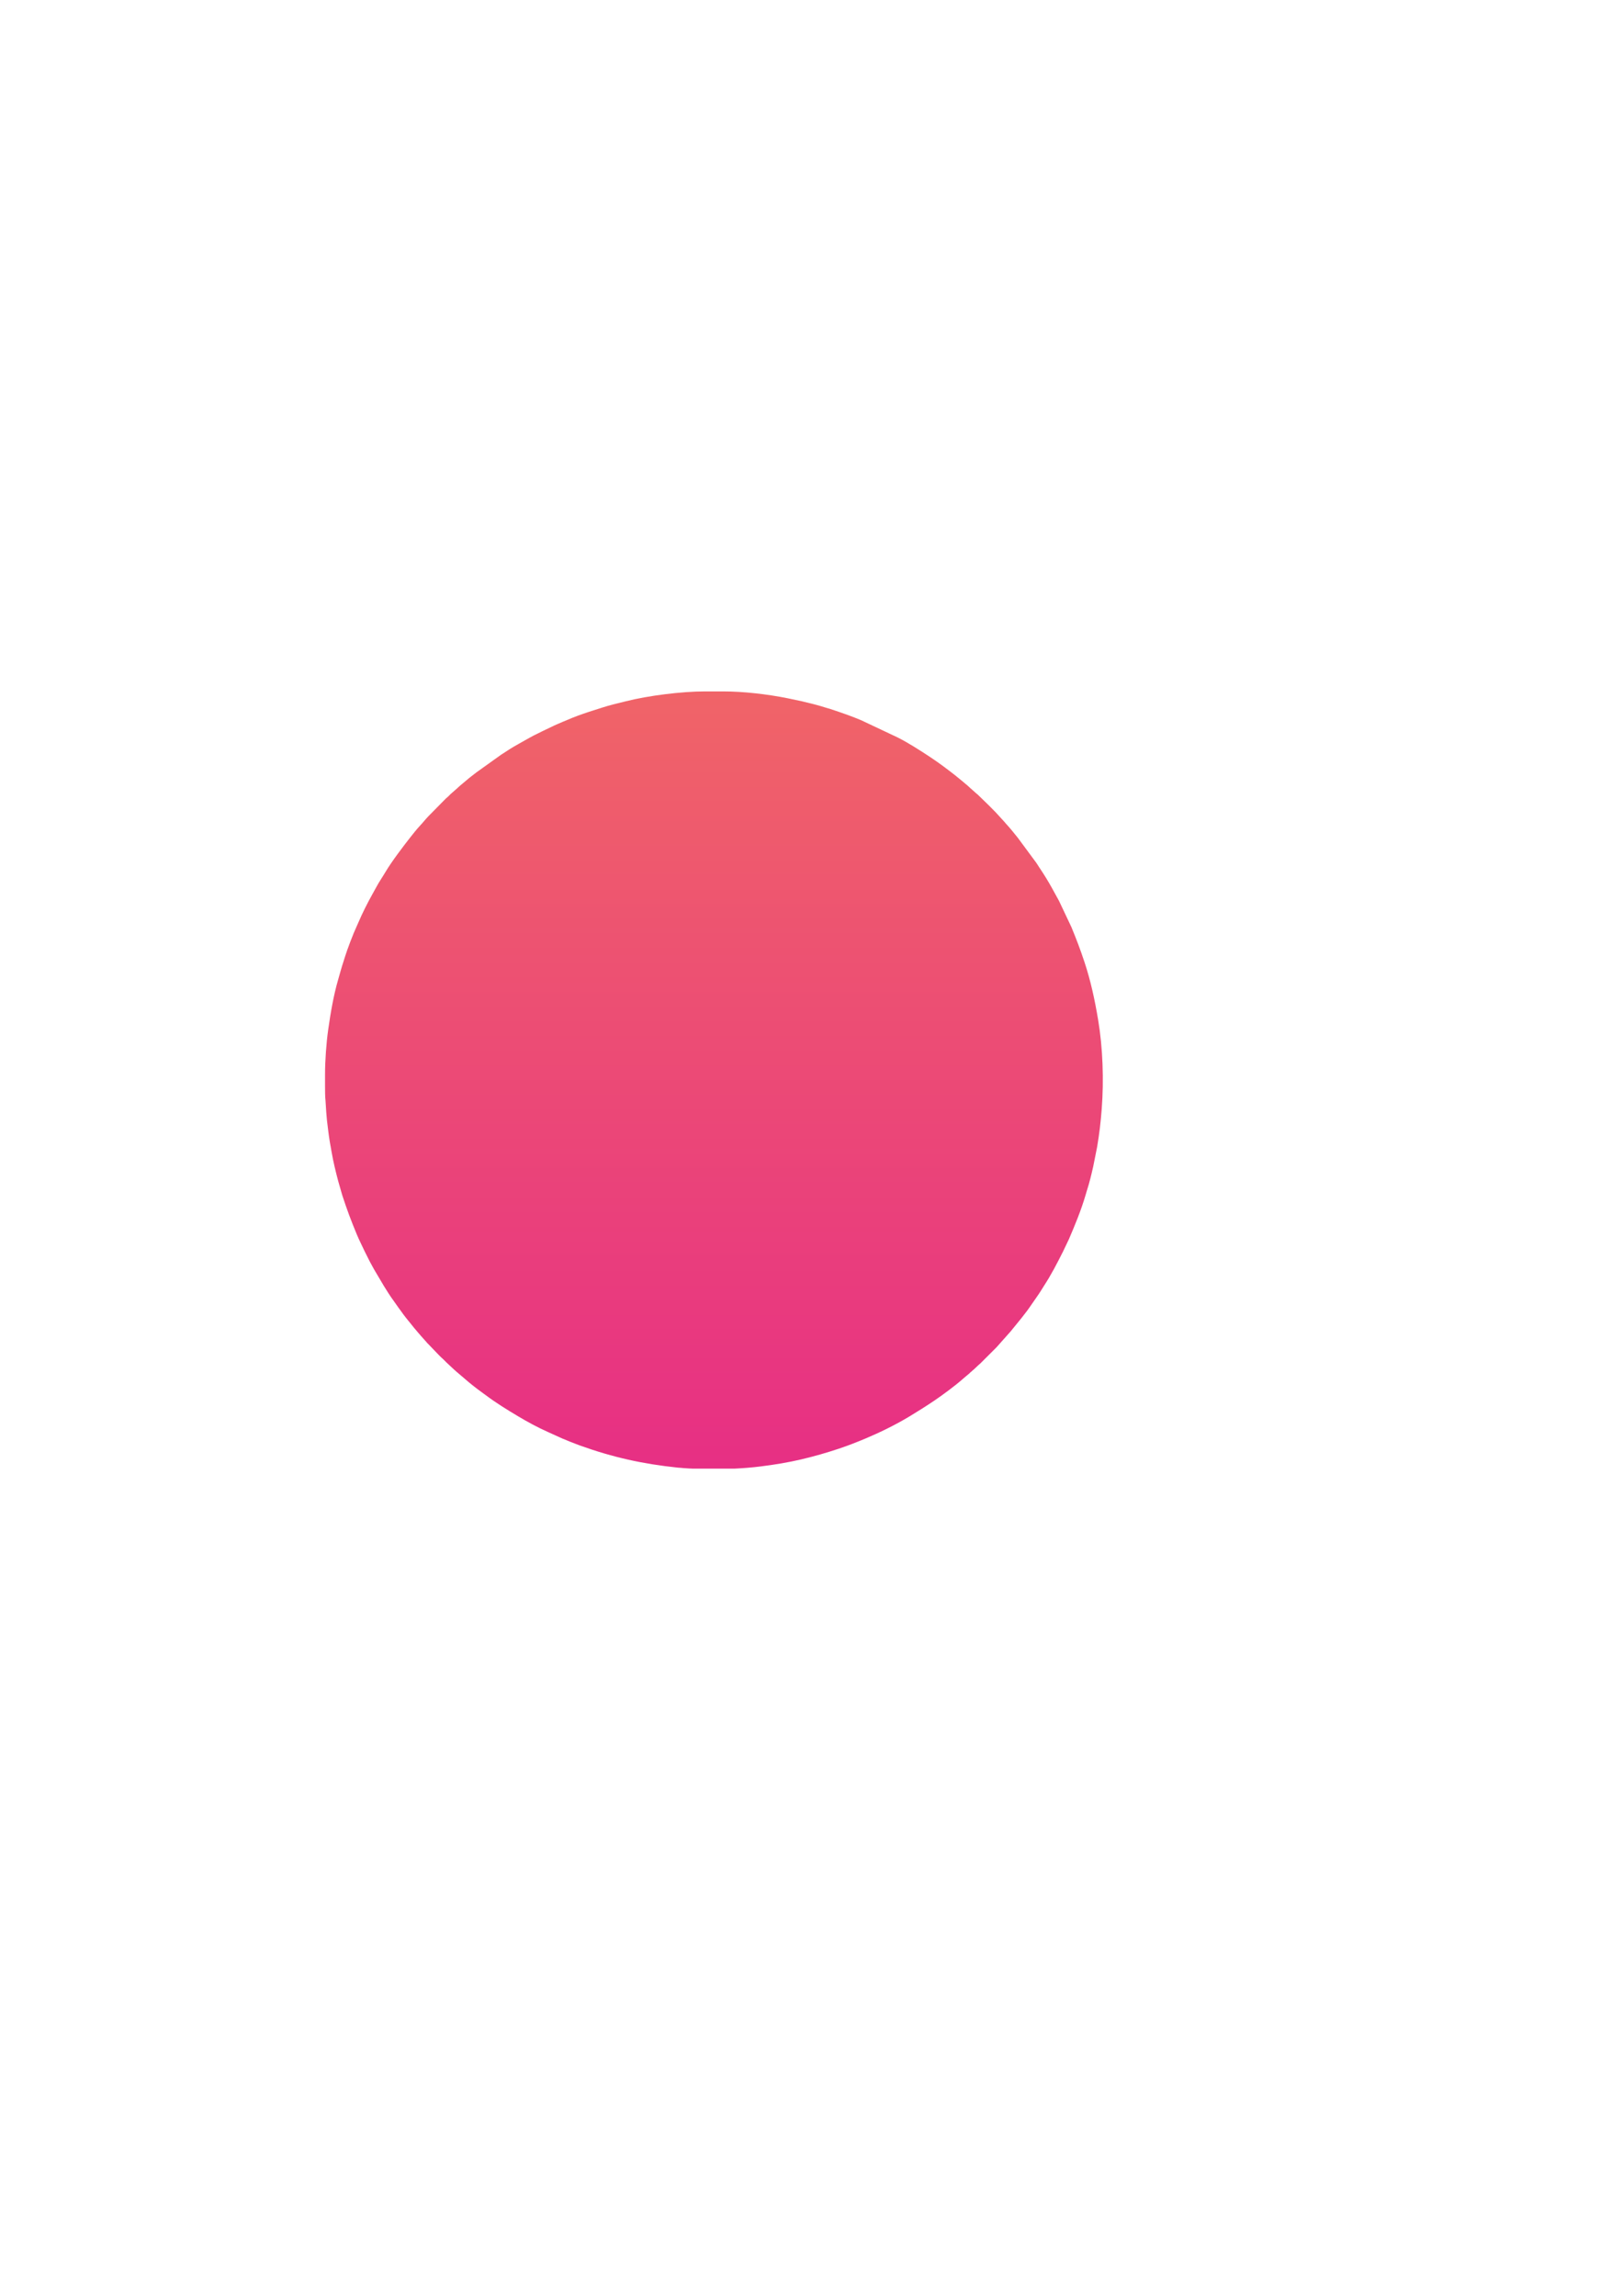 <?xml version="1.0" encoding="UTF-8"?>
<!DOCTYPE svg PUBLIC "-//W3C//DTD SVG 1.1//EN" "http://www.w3.org/Graphics/SVG/1.1/DTD/svg11.dtd">
<!-- Creator: CorelDRAW -->
<svg xmlns="http://www.w3.org/2000/svg" xml:space="preserve" width="210mm" height="297mm" version="1.1" style="shape-rendering:geometricPrecision; text-rendering:geometricPrecision; image-rendering:optimizeQuality; fill-rule:evenodd; clip-rule:evenodd"
viewBox="0 0 21000 29700"
 xmlns:xlink="http://www.w3.org/1999/xlink"
 xmlns:xodm="http://www.corel.com/coreldraw/odm/2003">
 <defs>
  <style type="text/css">
   <![CDATA[
    .fil1 {fill:none}
    .fil0 {fill:url(#id1)}
   ]]>
  </style>
   <clipPath id="id0">
    <path d="M9542.88 18259.39c4.52,-3.93 5.27,-4.72 12.47,-7.93 6.15,-2.75 11.27,-3.87 17.61,-6.18 9.56,-3.49 22.15,-8.75 31.63,-12.57 14.03,-5.65 32.26,-16.5 46.89,-19.24 24,-4.49 55.79,-21.09 78.34,-32.31 20.45,-10.17 41.52,-18.09 63.51,-28.27l121.24 -58.95c80.35,-40.18 161.7,-78.94 238.79,-124.95l451.58 -275.94c107.8,-74.71 211.94,-152.08 317.19,-230.14l152.52 -119.44c8.82,-6.97 15.5,-12.71 24.18,-20.02l195.61 -171.54c9.68,-9.58 15.95,-12.39 25.63,-21.97 90.84,-89.87 187.43,-176.05 271.93,-272.01 14.55,-16.51 31.29,-29.42 45.84,-45.94l129.18 -142.79c28.82,-32.43 58.97,-63.54 85.66,-97.92l82.43 -101.14c137.33,-169.61 259.39,-349.28 380.46,-530.63 73.89,-110.68 136.91,-227.62 205.99,-341.34l63.94 -119.64c22.97,15.38 40.03,40.31 58.6,60.39 28.44,30.75 63.01,57.93 89.98,90.2l86.81 96.76c39,41.66 74.37,85.85 109.93,131.44 20.37,26.1 88.11,112.4 103.42,141.35 -20.1,37.99 -42.02,74.58 -63.54,113.23 -57.93,104.12 -125.78,202.43 -191.41,301.53 -96.99,146.45 -222.65,297.3 -339.15,429.15 -69.38,78.54 -145.12,151.93 -219.25,226.1l-212.83 191.72 -413.18 307.53c-10.35,6.93 -16.9,10.15 -27.26,16.94 -18.87,12.36 -34.6,22.81 -54.07,34.31l-112.17 68.01c-149.26,89.43 -320.23,174.41 -479.71,241 -23.79,9.94 -40.38,17.29 -65.12,26.67l-260.2 96.75c-311.59,98.86 -556.26,151.68 -887.88,193.19 -42.2,5.29 -126.97,14.59 -165.59,14.59zm-384.31 747.9l-24.82 0c-22.13,-0.52 -40.24,-3.41 -66.81,-3.4l-74.66 -3.53c-29.18,-0.34 -49.29,-3.3 -74.96,-3.23l-73.33 -4.86c-25.66,-3.8 -45.81,-3.1 -72.3,-5.89 -457.14,-48.09 -839.73,-132.54 -1272.39,-288.02l-112.93 -43.45c-37.16,-16.78 -74.41,-29.33 -110.93,-45.45l-187.1 -84.86c-131.45,-58.45 -260.26,-128.45 -383.04,-201.7 -144.57,-86.24 -288.99,-175.37 -423.61,-276.7 -16.18,-12.17 -28.44,-20.99 -45.17,-33.02 -65.72,-47.25 -157.33,-118.4 -216.48,-171.06 -48.72,-43.38 -100.34,-83.23 -147.9,-127.48l-100.25 -93.52c-13.13,-13.14 -25.5,-27.08 -39.12,-39.07 -50.97,-44.9 -71.7,-72.29 -115.54,-115.63l-76.51 -79.88c-7.56,-7.52 -13.55,-12.59 -20.05,-20.74 -7.27,-9.1 -8.57,-11.5 -17.33,-20.06l-56.12 -62.86c-8.45,-8.5 -9.64,-12.06 -17.04,-20.36 -12.71,-14.27 -24.24,-26.63 -36.24,-41.96 -11.96,-15.27 -24.94,-27.97 -35.97,-42.21 -11.32,-14.62 -22.53,-28.49 -34.75,-43.44 -46.67,-57.04 -94.67,-115.31 -136.57,-176.2 -11.61,-16.86 -21.51,-29.17 -33.16,-45.03l-63.1 -89.87c-45.03,-59.96 -84.06,-125.3 -124,-188.76l-115.09 -194.28c-9.06,-15.69 -19.42,-32.73 -28.18,-50.01l-41.94 -77.05c-5.08,-9.45 -7.62,-15.29 -12.44,-24.95 -18.05,-36.09 -34.09,-68.16 -52.13,-104.25l-74.49 -156.68c-8.29,-20.06 -15.43,-34.39 -23.77,-54.42 -77.77,-186.66 -127.99,-321.46 -190.6,-513.12l-52.25 -182.32c-32.97,-125.66 -63.36,-247.95 -85.9,-379.84 -7.14,-41.73 -15.83,-87.88 -23.35,-133.03 -14.88,-89.42 -24.8,-184.46 -35.97,-273.39 -3.17,-25.15 -2.75,-47.11 -6.3,-71.89 -3.8,-26.5 -2.42,-45.64 -5.35,-72.84l-7.22 -111.77c-5.68,-41.53 -5.87,-138.18 -5.87,-184.5l0 -152.98c0,-176.16 16.23,-401.85 40.98,-577.75 29.86,-212.21 69.92,-445.52 127.79,-643.91l33.77 -119.21c12.32,-42.89 23.04,-78.67 36.71,-119.67 7.07,-21.18 12.49,-39.2 18.68,-59.51 27.6,-90.49 109.39,-306.06 148.88,-388.25 9.04,-18.81 15.73,-34.86 23.99,-54.2 52.79,-123.55 113.76,-244.61 178.81,-361.73 19.03,-34.28 36.01,-63.89 54.44,-98.54 35.39,-66.57 78.4,-127.61 116.77,-192.6 78.11,-132.3 225.76,-326.91 322.11,-449.58 31.73,-40.4 87.54,-110.79 123.46,-148.51 37.66,-39.54 70.98,-83.24 108.73,-122.45l209.14 -212.4c14.79,-14.79 24.05,-24.67 40.45,-37.74 13.58,-10.84 24.54,-24.93 37.7,-37.1l83.17 -73.2c14.24,-11.97 27.06,-24.83 40.99,-37.21l83.28 -69.7c40.78,-36.36 86.08,-68.24 128.77,-102.39l315.02 -225.52c76.87,-51.28 156.13,-102.26 237.48,-146.67 83.72,-45.71 164.91,-96.1 251.61,-135.94 17.81,-8.18 32.2,-16.11 49.85,-24.94l156.37 -74.81c18.56,-9.36 35.55,-14.71 54.41,-23.78 35.92,-17.26 71.58,-29.5 107.56,-45.42 91.91,-40.64 185.61,-73.67 281.82,-105.73l175.09 -56.08c99.05,-32.25 202.27,-55.32 303.31,-80.84 291.95,-73.74 721.46,-127.81 1024.65,-127.81l231.17 0c270.48,0 574.24,35.58 839.41,88.67l190.67 40.51c20.1,5.06 38.37,10.09 59.83,14.95 84.07,19.05 163.44,40.75 243.15,66.22 20.68,6.61 39.68,11.26 60.37,17.82 18.73,5.95 39.96,13.35 58.62,19.57 113.82,37.92 227.25,78.43 337.57,124.78l471.1 222.4c133.59,66.07 305.35,176.61 432.42,261.1 106.99,71.12 211.05,149.51 312.09,228.44l86.04 70.34c14.7,12.38 26.62,21.2 40.6,34.2 13.81,12.83 29.15,22.4 42.51,35.68 32.65,32.48 68.69,59.91 101.9,91.87 8.38,8.07 12.25,9.26 20.51,16.89l143.24 138.92c0.51,0.48 1.23,1.18 1.73,1.68l87.87 88.9c14.25,14.08 22.78,26.28 37.38,40.81l35.64 39.14c14.68,14.56 23.23,26.45 37.5,40.7 8.89,8.87 10.48,13.46 18.61,22.19 55.77,59.94 107.44,124.12 158.52,188.23l228.23 308.91c10.97,15.44 21.26,28.87 31.67,46.52 10.44,17.69 19.53,30.29 30.87,47.31 51.53,77.28 100.51,157.13 145.87,238.29l96.43 175.54 160.4 339.33c69.79,170.26 110.59,277.13 168.35,450.37 81.09,243.18 134.52,494.62 176.96,747.74 60.3,359.71 75.57,781.18 46.32,1154.1 -14.31,182.48 -28.81,307.19 -58.94,488.39l-52.07 260.69c-23.81,103.98 -47.72,205.05 -80.83,306.72 -6.95,21.34 -11.48,38.49 -17.9,60.3 -57.71,196.14 -134.31,380.76 -214.41,567.49l-74.64 156.53c-76.94,153.87 -156.71,308.39 -251.32,452.39 -11.2,17.04 -19.31,30.62 -30.01,48.18 -38.84,63.7 -83.85,122.45 -125.07,184.3 -82.11,123.22 -179.02,235.56 -271.75,350.37l-183.92 207.03c-13.92,13.79 -25.19,25.29 -39.11,39.08l-175.23 174.93c-8.88,7.43 -11.66,8.42 -20.29,17.1l-61.3 57.69c-8.94,7.49 -11.6,8.33 -20.26,17.13 -9.3,9.45 -12.19,10.73 -21.92,18.87 -7.63,6.39 -11.38,12.01 -19.01,18.39 -29.17,24.44 -56.6,46.36 -84.86,71.52 -88.31,78.64 -253.54,201.06 -353.32,268.81 -109.31,74.22 -221.28,144.82 -334.44,212.88 -179.18,107.76 -377.44,204.93 -570.64,286.06 -112.04,47.04 -224.3,90.85 -339.81,129.34 -158.35,52.75 -312.92,97.62 -484.14,137.97 -168.47,39.71 -342.4,68.58 -530.07,92.06 -223.25,27.94 -446.25,35.17 -681.05,36.41zm-2110.98 -1336.03c66.88,0 212.85,-38.77 278.08,-55.08 29.21,-7.3 62.28,-14.67 92.06,-23.52l437.67 -130.06c31.09,-10.35 54.45,-20.27 85.02,-30.56l81.4 -30.79c29.34,-11.27 55.14,-19.85 84.48,-31.11 111.78,-42.89 212.81,-88.94 320.57,-134.97l116.54 -53.44c13,-6.56 24.54,-12.29 38.52,-19.27 86.53,-43.27 178.55,-86.34 261.29,-136.46 12.28,-7.44 24.7,-14.53 36.74,-21.06 96.53,-52.28 192.38,-111.04 284.18,-171.36l337.94 -233.19c22.15,-16.67 43.42,-31.76 66.54,-49.04 64.88,-48.51 125.51,-100.92 188.87,-151.09l122.96 -104.81c6.86,-5.79 8.19,-5.52 15.16,-12.04l118.98 -108.79c65.18,-57.39 220.53,-206.42 273.8,-270.14l122.18 -132.79c103.27,-115.95 200.74,-236.88 296.9,-359.22 17.24,-21.95 33.5,-40.59 49.59,-62.59 16.69,-22.83 32.12,-43.54 48.43,-67.16 98.78,-143.11 182.59,-253.18 275.07,-408.24 15.07,-25.27 158.07,-261.5 165.51,-293.44 29.98,15.87 67.79,28.58 98.6,44.19l163.16 78.2c169,84.49 326.56,183.99 482.11,289.6l112.84 80.93c27.47,19.29 56.2,38.69 80.72,62.07 7.02,6.69 20.76,18.06 28.05,22.94 -77.14,145.78 -145.62,299.24 -235.24,437.88 -53.06,82.09 -106.07,165.92 -162.53,245.42 -18.26,25.72 -36.17,52.46 -54.35,78.23 -18.87,26.74 -36.76,52.37 -56.85,79.13 -59.03,78.63 -184.17,239.61 -256.79,317.74l-62.85 73.14c-38.59,39.64 -71.22,81.34 -112.23,122.34 -23.49,23.5 -44.49,44.5 -67.99,68l-258.4 248.14c-53.78,47.52 -107.12,97.44 -163.55,142.4 -50.47,40.21 -98.41,78.86 -148.96,119.61 -74.97,60.45 -154.66,115.32 -234.27,170.27 -54.46,37.6 -106.02,74.75 -163.08,108.9 -69.91,41.86 -136.47,90.31 -208.86,127.69 -8.79,4.54 -12.23,7.53 -21.5,12.5l-331.99 174.54c-7.98,3.57 -13.75,7.24 -22.86,11.14 -70.4,30.1 -138.68,66.48 -209.3,96.67 -168.05,71.82 -417.69,167.14 -592.51,216.58 -72.02,20.37 -142.68,38.91 -212.65,59.32 -118.68,34.62 -261.96,65.09 -385.74,87.09 -16.71,2.97 -39.1,-4.81 -55.11,-9.19 -69.92,-19.19 -140.95,-35.83 -210.19,-58.38 -35.8,-11.65 -70.58,-20.31 -103.7,-32.29 -33.73,-12.19 -66.38,-23.21 -101.16,-34.82 -31.4,-10.48 -64.57,-25.29 -95.98,-36.6 -17.15,-6.18 -30.98,-12.67 -48.63,-19.36 -18.83,-7.14 -30.67,-11.71 -48.4,-19.59 -32.9,-14.64 -61.32,-27.04 -94.89,-41.1 -34.03,-14.25 -60.48,-30.14 -92.77,-43.21l-66.52 -32.07c-42.32,-18.91 -270.58,-139.36 -284.11,-157.83zm-557.53 -390.95c-7.04,-10.5 -11.8,-13.65 -22.36,-21.84l-123.04 -108.13c-8.69,-8.59 -14.67,-16.02 -24.08,-23.52 -33.51,-26.73 -62.52,-60.26 -93.08,-90.5 -9.77,-9.67 -16.7,-12.32 -25.67,-21.92l-44.08 -47.7c-38.69,-38.68 -62.74,-69.42 -90.02,-96.96l-211.96 -250.38c-17.7,-22.67 -66.68,-82.89 -79.62,-107.36 16.5,-1.37 28.53,-6.02 42.87,-2.65 6.7,1.58 2,1.33 9.5,0.89 33.53,-1.97 69.93,-10.86 101.21,-14.63 106.87,-12.85 210.47,-34.5 313.59,-56.96 52.41,-11.42 100.87,-23.06 151.59,-35.39 40.3,-9.81 182.09,-43.92 218.49,-56.87 25.32,-9.01 44.35,-15.51 71.66,-23.54 110.65,-32.56 302.25,-101.34 406.63,-147.49l130.71 -56.27c22.69,-9.42 42.13,-19.11 63.22,-28.58 183.94,-82.62 400.62,-199.56 568.34,-312.14 10.48,-7.04 18.67,-11.53 29.27,-18.33 20.01,-12.82 36.87,-24.65 57.08,-38.1l320.14 -233.99 153.29 -125.48c10.36,-8.36 13.86,-12.21 23.46,-20.74 10.16,-9.03 15.17,-11.93 25.41,-22.18l215.97 -202.18c8.76,-8.11 15.16,-15.31 23.76,-23.83l135.97 -142.79c16.11,-16.11 29.2,-30.24 44.03,-47.77l146.42 -176.53c7.87,-9.58 13.18,-17.46 20.71,-26.89 7.3,-9.14 14.03,-17.12 21.33,-26.26 61.9,-77.5 121.82,-158.65 177.03,-241.13 12.66,-18.91 24,-37.22 36.69,-55.09 6.78,-9.54 12.86,-17.08 19.74,-27.86l73.12 -113.86c5.14,-8.82 11.82,-24.87 22.72,-24.87l159.77 0c134.4,0 214.47,4.21 343.68,16.68 173.11,16.71 309.65,37.49 473.64,70.29 51.62,10.32 99.84,19.85 148.17,32.01 27.3,6.87 256.97,64.47 285.56,78.19 -12.7,54.51 -205.15,356.92 -249.53,423.59 -56.67,85.12 -175.73,251.55 -235.83,325.11 -17.6,21.54 -33.28,39.26 -50.28,61.89 -35.72,47.52 -75.98,92.28 -113.2,138.37 -4.88,6.05 -7.34,7.81 -12.63,14.58 -37.41,47.87 -84.17,85.89 -122.83,132.13 -6.3,7.53 -6.35,9.35 -13.69,16.91l-53.34 58.84c-27.13,35.14 -78.75,79.64 -111.59,112.78l-28.95 25.45c-10.44,9.66 -18.65,18.74 -28.85,28.94 -19.53,19.52 -36.57,36.56 -56.1,56.09 -10.11,10.12 -17.19,18.07 -28.04,26.35 -22.72,17.34 -84.5,78.89 -118.99,105.38 -6.85,5.27 -7.85,6.6 -14.45,12.75l-45.89 39.1c-7.05,6.71 -8.06,6.72 -14.95,12.24 -6.62,5.3 -9.35,9.29 -15.68,14.92 -6.79,6.04 -8.42,5.94 -15.21,11.99l-109.45 87.73c-43.97,32.96 -85.02,63.32 -127.26,97.11 -70.14,56.11 -133.87,91.95 -200.11,139.84 -64.97,46.97 -133.59,93.14 -202.15,134.42 -12.41,7.47 -21.22,12.65 -34.4,19.98l-214.3 122.26c-14.33,7.22 -22.28,12.98 -37.35,20.45 -26.32,13.05 -48.52,24.25 -74.79,37.39 -25.11,12.55 -49.3,26.45 -75.1,37.09 -53.26,21.98 -98.74,51.68 -150.56,73.81l-318.1 134.05c-54.97,22.07 -108.36,38.6 -164.19,60.18 -55.51,21.46 -109.16,38.33 -166.73,57.64 -57.86,19.41 -115.03,31.91 -173.38,50.99 -14.78,4.83 -29.01,7.94 -42.49,11.91l-134.21 35.77c-90.66,22.68 -184.18,41.03 -275.9,60.66 -28.84,6.17 -61.32,12.2 -94.05,18.13 -119.41,21.64 -275.82,45.8 -396.31,55.83zm2519.08 -4885.2c185.92,0 504.04,22.82 681.85,49.07 73.51,10.85 142.15,20.91 212.26,32.5 70.77,11.69 135.98,25.52 205.37,39.4 320.09,64.02 633.71,163.1 936.38,284.07 58.3,23.3 113.49,47.72 172.43,72.34l166.89 77.89c29.07,14.54 53.09,26.55 82.67,39.7 28.27,12.57 52.63,28.13 80.49,41.9 15.79,7.8 25.02,13.65 39.66,21.54 15.07,8.11 26.33,13.51 39.83,21.36 13.31,7.73 26.26,12.89 40,21.2 13.44,8.12 24.99,14.21 39.09,22.09 190.73,106.62 492.99,300.56 660.81,437.26 23.23,18.91 44.86,36.13 68.58,53.8 51.74,38.55 101.49,82.57 151.1,124.26l32.44 28.76c7.7,6.15 9.09,6.38 16.67,13.92 11.59,11.53 20.34,17.07 32.23,28.97l159.83 146.13c47.36,47.43 142.64,137.14 183.55,183.6l159.98 176.59c98.37,116.31 195.33,233.45 286.98,355.54 30.48,40.61 25.74,29.54 14.27,87.12 -40.04,201 -84.42,392.08 -148.86,585.46l-47.59 135.98c-4.93,13.7 -11.25,32.09 -17.43,43.77 -21.44,-14.36 -41.6,-49.17 -60.34,-68.85l-62.05 -70.54c-19.27,-25.25 -122.23,-126.27 -149.06,-160.3l-67.66 -64.92c-15,-14.99 -27.51,-27.5 -42.5,-42.49 -8.1,-8.11 -13.67,-14.76 -22.44,-21.76 -10.52,-8.39 -13.77,-10.95 -23.46,-20.73 -44.07,-44.47 -91.71,-84.8 -137.63,-127.53 -52.9,-49.21 -111.65,-92.94 -169.64,-136.33 -76,-56.86 -146.28,-119.21 -225.96,-171.79l-157.69 -107.47c-49.71,-33.01 -164.3,-105.58 -219.82,-133.74 -58.55,-29.69 -113.45,-63.45 -172.3,-92.87 -173.83,-86.91 -306.19,-144.21 -485.49,-218.22 -21.38,-8.83 -39.91,-17.62 -62.79,-25.6 -287.08,-100.03 -520.19,-173.38 -825.98,-227.89 -170.3,-30.36 -370.96,-61.23 -548.7,-70.02 -54.39,-2.69 -113.68,-10.43 -166.63,-10.16l-84.89 -3.49c-58.95,-0.08 -117.94,0.12 -176.9,0.12 -2.49,-10.73 -9.83,-24.47 -14.56,-36.44l-48.86 -114.31c-22.93,-51.53 -43.1,-100.25 -64.3,-153.27 -26.46,-66.15 -65.81,-173.66 -85.01,-241.35 -24.27,-85.54 -54.07,-164.3 -72.55,-253.81 -6.37,-30.85 -14.1,-56.36 -21.35,-87.44 -27.98,-120 -53.39,-240.28 -70.54,-364.61 -3.85,-27.89 -10.38,-69.27 -10.38,-98.41zm-3691.94 435.15l0 132.58c0,82.22 5.74,155.67 6.66,234.71l11.27 168.91c1.77,13.25 4.49,41.27 5.61,55.58 28.6,367.42 94.86,677.36 181.81,1025.04l82.34 278.02c5.52,16.42 9.5,32.05 14.42,46.77l46.61 133.57c6.19,15.99 10.86,29.04 16.35,44.85l137.98 344.76 133.8 287.73c7.48,14.95 12.96,25.83 20.4,40.81 7.81,15.76 13.99,24.42 21.58,39.61 10.41,20.85 141.32,266.51 159.48,292.66 7.11,10.22 8.63,7.92 11.58,19.01 -16.67,0 -25.66,3.96 -40.51,7.08 -133.45,28 -243.25,43.63 -378.65,63.29 -29.52,4.29 -60.98,6.79 -88.32,10.27l-182.63 14.55c-3.86,-16.57 -16.75,-33.42 -24.9,-49.89 -5.33,-10.76 -8.1,-14.02 -13.58,-23.81 -5.57,-9.95 -8.18,-17.04 -13.63,-27.17l-150.71 -315.04c-31.14,-69.68 -82.31,-202.47 -106.97,-277.18 -34.14,-103.42 -63.2,-189.6 -91.38,-296.17 -35.7,-134.93 -57.7,-239.66 -83.53,-382.21 -17.57,-96.95 -24.4,-177.35 -37.38,-271.99 -7.94,-57.98 -17.89,-217.33 -21.87,-290.89 -5.64,-104.53 0.53,-199.17 0,-302.6l7.01 -145.97c24.6,-313.84 59.09,-505.84 132.39,-799.09 21.79,-87.16 45.63,-155.81 70.17,-239.2l81.83 -227.52c38.62,-96.33 73.07,-180.14 117.75,-273.21 4.71,-9.82 6.55,-16.3 11.24,-26.15 2.65,-5.59 3.89,-8.28 6.75,-13.65 2.37,-4.47 1.42,-2.98 3.69,-6.51 4.06,-6.32 1.34,-2.42 4.34,-5.86l-27.42 264.94c-4.58,60.2 -11.65,121.33 -13.28,183.91l-10.3 285.46zm51 -741.11c0.33,-0.34 1.01,0.54 1.01,1.01l-1.01 -1.01zm3603.55 -197.17l3.32 -224.46c-0.27,-64.49 11.6,-197.64 17.36,-268.2 3.4,-41.5 12.01,-86.68 16.71,-129.47 4.44,-40.39 10.69,-85.08 17.5,-125.29 16.98,-100.38 35.4,-201.93 60.01,-300.34 4.39,-17.56 12.89,-43.77 14.28,-60.51 55.64,0 119.49,-1.25 173.56,3.22 19.36,1.61 41.44,-0.9 61.03,0.16l227.57 13.81c168.52,13.16 364.73,36.4 529.64,68.68 131.82,25.79 265.66,49.52 395.21,84.13 31.96,8.54 61.77,16.28 94.52,24.46 30.83,7.7 62.55,17.27 92.88,26.11l273.69 86.67c16.36,5.41 28.16,10.54 42.46,15.33 134.34,44.89 302.4,111.78 429.09,172.64 15.26,7.32 26.89,11.65 41.91,19.28l120.15 56.63c79.11,39.94 159.67,78.67 235.99,124.36 100.87,60.38 204.8,114.83 302.49,180.25 107.99,72.31 215.12,143.8 319.13,221.4 68.36,51 138.01,102.01 202.29,158.07l285.81 251.32c33.67,26.86 62.42,60.16 93.08,90.5 10.85,10.74 19.32,15.59 30.73,27.06 11.58,11.67 16.77,20.47 28.81,32.38l274.03 297.1c18.4,22.63 28.47,83.98 36.18,113.4l47.66 190.32c16.05,65.72 28.5,133.9 39.78,201.58 14.6,87.52 31.17,174.71 38.08,261.09 1.57,19.56 2.08,36.5 4.63,56.56 13.28,104.15 22.85,339.75 22.85,459.89 -18.16,-12.16 -53.41,-60.58 -72.2,-80.78 -5,-5.38 -8.74,-8.08 -13.61,-13.59 -5.97,-6.76 -5.98,-8.46 -11.95,-15.24l-86.82 -93.36c-4.59,-5.49 -8.35,-8.72 -13.44,-13.76 -17.9,-17.74 -33.17,-33.16 -51,-50.99l-50.99 -54.39c-22.19,-22.11 -183.94,-179.59 -214.76,-203.39l-81 -71.97c-9.9,-9.43 -18.55,-16.18 -28.95,-25.45l-40.58 -34.21c-62.22,-52.63 -123.22,-105.63 -188.97,-154.4l-57.6 -44.38c-19.72,-16.29 -39.52,-30.14 -59.92,-45.47l-210.55 -149.8c-84.26,-56.41 -167.66,-111.85 -254.58,-163.56l-164.93 -96.84c-43.44,-26.12 -90.31,-47.39 -133.9,-73.48 -50.09,-29.99 -118.35,-61.91 -172.54,-89.23 -13.18,-6.64 -21.64,-9.58 -35.15,-15.84l-284.72 -130.03c-26.43,-11.11 -48.39,-20.05 -74.83,-30.56 -13.99,-5.56 -22.86,-9.98 -35.88,-15.11l-268.21 -98.95c-24.34,-8.13 -50.38,-19.03 -75.91,-26.08 -28.79,-7.95 -51.48,-16.38 -79.58,-25.8 -161.55,-54.19 -327.44,-90.81 -492.85,-132.67 -78.41,-19.85 -177.46,-38.32 -257.8,-51.57l-364.23 -53.92c-80.14,-11.09 -158.09,-13.98 -238.94,-22.82l-194.16 -13.22c-17.59,-0.02 -36.24,1.23 -53.07,-1.31 -32.02,-4.85 -69.63,-2.04 -103.43,-1.97 -36.26,0.09 -63.29,-3.4 -101.98,-3.4 -0.35,-15.37 -3.4,-13.51 -3.4,-30.59zm3831.32 -322.97zm0 0zm0 0c-14.56,-9.75 -28.96,-20.08 -43.13,-31.65 -14.77,-12.06 -27.41,-21.2 -42.34,-32.46 -82.53,-62.29 -272.67,-195.47 -356.31,-245.41l-138.47 -85.9c-16.79,-10.02 -29.77,-18.14 -46.7,-28.09 -9.41,-5.52 -14.56,-7.92 -23.85,-13.55l-316.94 -172.59c-17.94,-8.97 -31.96,-15.92 -49.86,-24.94 -17.92,-9.04 -33.05,-14.77 -51,-23.79 -197.21,-99.15 -497.95,-216.83 -696.21,-282.87 -154.34,-51.41 -308.25,-95.25 -466.65,-135.07l-247.25 -55.32c-84.78,-14.62 -166.08,-32.97 -253.98,-45.18l-266.34 -36.22c-65.9,-7.32 -214.77,-23.86 -274.82,-24.35 -17.73,-0.14 -18.7,-2.67 -33.92,-3.47 -12.28,-0.64 -24.7,0.89 -36.92,-0.48l-143.35 -6.22c-25.9,0.1 -45.08,-3.48 -74.71,-3.48 6.42,-12.15 11.36,-28.58 16.5,-41.29 30.95,-76.47 43.05,-119.82 82.14,-206.82l111.47 -235.29c7.99,-13.12 12.59,-23.56 19.87,-37.92l62.38 -114.4c54.01,0 240.27,21.73 290.43,29.12 97.65,14.39 184.28,28.22 276.45,46.52 253.68,50.34 505.83,127.49 742.93,222.54l169.01 72.37c10.07,5.14 16.5,7.63 28.18,12.62l292.82 149.11c147.21,87.31 279.54,162.62 417.64,265.68l294.83 232.11c8.74,6.7 11.36,10.51 19.58,17.81l44.23 37.37c7.34,7.26 12.7,13.7 20.35,20.43l123.99 117.38c8.94,8.84 13.72,10.53 22.28,18.52 8.98,8.4 10.37,13.41 18.54,22.25 32.33,34.96 81.41,79.68 119.01,122.37 98.78,112.18 164.08,188.48 257.58,310.15l67.47 92.3c12.26,16.21 21.1,31.54 33.52,48.07 8.16,10.87 28.39,38.2 31.55,50.04zm-6013.85 628.93c0,691.48 107.09,1322.63 317.44,1953.47 42.87,128.58 84.14,234.47 134.7,361.65 11.64,29.28 24.52,55.81 36.43,85.95l287.19 583.1c7.7,12.67 14.66,25.84 21.97,39.22 15.97,29.23 65.52,105.61 69.16,121.22l-265.34 163c-91.77,52.84 -154.15,84.35 -250.22,130.54 -12.21,5.87 -20.79,8.54 -32.93,14.66 -11.9,6 -19.68,10.18 -31.66,15.94 -94.1,45.16 -364.52,157.29 -443.12,175.59l-208.03 -366.49c-22.21,-36.47 -91.25,-183.74 -114.98,-231.78 -61.68,-124.82 -158.89,-367.84 -201.84,-491.68 -136.86,-394.68 -210.4,-691.74 -271.7,-1111.93 -15,-102.9 -25.08,-208.32 -33.15,-313.6l-16.8 -329.96 7.3 -427.85c7.24,-64.59 10.5,-170.05 18.42,-226.35l26.28 -218.49c13.15,-100.38 32.89,-213.19 53.11,-314.05 6.98,-34.82 13.34,-66.83 21.35,-101.03 56.43,-240.97 103.53,-426.28 187.44,-665.85 10.08,-28.75 91.18,-101.96 117,-127.77 38.66,-38.67 116.54,-115.34 157.74,-148.23l48.09 -43.69c143.13,-120.35 312.78,-256.37 470.87,-355.23 60.47,-37.82 127.23,-81.98 189.88,-116.09 14.3,-7.78 24.99,-15.45 38.56,-22.63l-69.21 216.35c-22.29,75.08 -44.3,147.79 -64.1,224.87 -42.92,167.03 -100.51,420 -124.49,592.82 -9.99,71.94 -28.58,180.5 -34.66,250.91 -3.83,44.33 -9.95,86.77 -13.8,132.38 -14.92,177 -26.9,357.37 -26.9,551.03zm1713.39 -360.36l4.32 209.85c2.82,20.57 0.29,48.7 3.41,71.39l9.29 133.48c2.89,112.84 43.14,382.17 69.38,511.96 8.48,41.94 17.26,82.49 24.91,121.26 42.88,217.2 121.18,464.7 198.54,671.76l40.83 105.35c13.71,34.35 27.96,68.17 42.19,103.99l88.45 200.54c3.46,18.25 -98.95,162.7 -110.09,179.41 -19.54,29.31 -38.73,56.15 -58.49,84.29 -9.58,13.64 -20.51,27.43 -30.58,40.82 -52.95,70.36 -175.33,228.85 -226.92,283.02l-50.84 57.94c-47.21,56.15 -187.52,197.52 -232.98,239.56l-37.44 33.96c-48.46,48.63 -102.09,93.44 -155.98,136.38 -11.03,8.79 -30.55,27.52 -43.74,31.04 -5.03,-21.55 -100.93,-185.95 -115.44,-210.92l-56.82 -109.77c-6.6,-13.3 -11.95,-23.96 -18.12,-36.26 -12.56,-25.02 -23.3,-49.99 -36.27,-75.93 -12.56,-25.11 -23.8,-48.64 -35.07,-73.71l-67.56 -153.41c-36.59,-91.78 -76.02,-184.15 -109.71,-277.85l-42.47 -124.1c-5.11,-15.32 -9.91,-27.35 -14.42,-39.97 -24.8,-69.26 -43.27,-140.61 -63.88,-211.5 -51.77,-178.1 -93.23,-355.57 -124.49,-538.41l-16.56 -95.63c-17.31,-102.33 -59.82,-422.19 -60.61,-544.52 -0.13,-20.31 -3.65,-30.38 -3.43,-54.36 0.2,-22.59 -3.55,-29.23 -3.58,-50.82l-3.28 -353.67c0,-46.28 3.52,-82.35 3.32,-125.86 -0.28,-60.86 15.33,-231.68 20.73,-302.23 7.29,-95.2 25.48,-197.34 36.53,-289.83 17.86,-149.49 52.47,-291.83 83.05,-437.09 14.47,-68.76 34.77,-142.59 52.85,-208.92 30.15,-110.65 66.31,-241.56 106.57,-348.97l125.39 -330.15c13.3,-30.34 27.2,-60.92 39.73,-92.86 14.92,-38.02 15.69,-31.86 77.04,-52.14 34.24,-11.33 61.64,-21.63 96.02,-33.16 33.89,-11.37 64.75,-19.14 98.6,-30.59 139.02,-47.03 373.29,-96.77 529.67,-123.05 85.3,-14.34 261.84,-41.49 348.76,-42.2l122.33 -10.25c-0.96,11.51 -18.58,47.48 -23.79,57.81 -66.79,132.29 -122.95,272.62 -172.96,411.76 -60.93,169.51 -113.51,332.86 -157.5,508.82 -44.14,176.56 -81.5,364.23 -107.1,559.22l-35.01 379.74c-0.71,13.19 0.74,27.63 0.03,40.82l-6.81 203.96z"/>
   </clipPath>
  <linearGradient id="id1" gradientUnits="userSpaceOnUse" x1="9249.46" y1="18999.28" x2="9249.47" y2="8944.54">
   <stop offset="0" style="stop-opacity:1; stop-color:#E72F84"/>
   <stop offset="1" style="stop-opacity:1; stop-color:#F06468"/>
  </linearGradient>
 </defs>
 <g id="Camada_x0020_1">
  <g>
  </g>
  <g style="clip-path:url(#id0)">
   <g id="_105553216718880">
    <polygon class="fil0" points="4092.55,18999.28 4092.55,8944.54 14406.38,8944.54 14406.38,18999.28 "/>
   </g>
  </g>
  <path class="fil1" d="M9542.88 18259.39c4.52,-3.93 5.27,-4.72 12.47,-7.93 6.15,-2.75 11.27,-3.87 17.61,-6.18 9.56,-3.49 22.15,-8.75 31.63,-12.57 14.03,-5.65 32.26,-16.5 46.89,-19.24 24,-4.49 55.79,-21.09 78.34,-32.31 20.45,-10.17 41.52,-18.09 63.51,-28.27l121.24 -58.95c80.35,-40.18 161.7,-78.94 238.79,-124.95l451.58 -275.94c107.8,-74.71 211.94,-152.08 317.19,-230.14l152.52 -119.44c8.82,-6.97 15.5,-12.71 24.18,-20.02l195.61 -171.54c9.68,-9.58 15.95,-12.39 25.63,-21.97 90.84,-89.87 187.43,-176.05 271.93,-272.01 14.55,-16.51 31.29,-29.42 45.84,-45.94l129.18 -142.79c28.82,-32.43 58.97,-63.54 85.66,-97.92l82.43 -101.14c137.33,-169.61 259.39,-349.28 380.46,-530.63 73.89,-110.68 136.91,-227.62 205.99,-341.34l63.94 -119.64c22.97,15.38 40.03,40.31 58.6,60.39 28.44,30.75 63.01,57.93 89.98,90.2l86.81 96.76c39,41.66 74.37,85.85 109.93,131.44 20.37,26.1 88.11,112.4 103.42,141.35 -20.1,37.99 -42.02,74.58 -63.54,113.23 -57.93,104.12 -125.78,202.43 -191.41,301.53 -96.99,146.45 -222.65,297.3 -339.15,429.15 -69.38,78.54 -145.12,151.93 -219.25,226.1l-212.83 191.72 -413.18 307.53c-10.35,6.93 -16.9,10.15 -27.26,16.94 -18.87,12.36 -34.6,22.81 -54.07,34.31l-112.17 68.01c-149.26,89.43 -320.23,174.41 -479.71,241 -23.79,9.94 -40.38,17.29 -65.12,26.67l-260.2 96.75c-311.59,98.86 -556.26,151.68 -887.88,193.19 -42.2,5.29 -126.97,14.59 -165.59,14.59zm-384.31 747.9l-24.82 0c-22.13,-0.52 -40.24,-3.41 -66.81,-3.4l-74.66 -3.53c-29.18,-0.34 -49.29,-3.3 -74.96,-3.23l-73.33 -4.86c-25.66,-3.8 -45.81,-3.1 -72.3,-5.89 -457.14,-48.09 -839.73,-132.54 -1272.39,-288.02l-112.93 -43.45c-37.16,-16.78 -74.41,-29.33 -110.93,-45.45l-187.1 -84.86c-131.45,-58.45 -260.26,-128.45 -383.04,-201.7 -144.57,-86.24 -288.99,-175.37 -423.61,-276.7 -16.18,-12.17 -28.44,-20.99 -45.17,-33.02 -65.72,-47.25 -157.33,-118.4 -216.48,-171.06 -48.72,-43.38 -100.34,-83.23 -147.9,-127.48l-100.25 -93.52c-13.13,-13.14 -25.5,-27.08 -39.12,-39.07 -50.97,-44.9 -71.7,-72.29 -115.54,-115.63l-76.51 -79.88c-7.56,-7.52 -13.55,-12.59 -20.05,-20.74 -7.27,-9.1 -8.57,-11.5 -17.33,-20.06l-56.12 -62.86c-8.45,-8.5 -9.64,-12.06 -17.04,-20.36 -12.71,-14.27 -24.24,-26.63 -36.24,-41.96 -11.96,-15.27 -24.94,-27.97 -35.97,-42.21 -11.32,-14.62 -22.53,-28.49 -34.75,-43.44 -46.67,-57.04 -94.67,-115.31 -136.57,-176.2 -11.61,-16.86 -21.51,-29.17 -33.16,-45.03l-63.1 -89.87c-45.03,-59.96 -84.06,-125.3 -124,-188.76l-115.09 -194.28c-9.06,-15.69 -19.42,-32.73 -28.18,-50.01l-41.94 -77.05c-5.08,-9.45 -7.62,-15.29 -12.44,-24.95 -18.05,-36.09 -34.09,-68.16 -52.13,-104.25l-74.49 -156.68c-8.29,-20.06 -15.43,-34.39 -23.77,-54.42 -77.77,-186.66 -127.99,-321.46 -190.6,-513.12l-52.25 -182.32c-32.97,-125.66 -63.36,-247.95 -85.9,-379.84 -7.14,-41.73 -15.83,-87.88 -23.35,-133.03 -14.88,-89.42 -24.8,-184.46 -35.97,-273.39 -3.17,-25.15 -2.75,-47.11 -6.3,-71.89 -3.8,-26.5 -2.42,-45.64 -5.35,-72.84l-7.22 -111.77c-5.68,-41.53 -5.87,-138.18 -5.87,-184.5l0 -152.98c0,-176.16 16.23,-401.85 40.98,-577.75 29.86,-212.21 69.92,-445.52 127.79,-643.91l33.77 -119.21c12.32,-42.89 23.04,-78.67 36.71,-119.67 7.07,-21.18 12.49,-39.2 18.68,-59.51 27.6,-90.49 109.39,-306.06 148.88,-388.25 9.04,-18.81 15.73,-34.86 23.99,-54.2 52.79,-123.55 113.76,-244.61 178.81,-361.73 19.03,-34.28 36.01,-63.89 54.44,-98.54 35.39,-66.57 78.4,-127.61 116.77,-192.6 78.11,-132.3 225.76,-326.91 322.11,-449.58 31.73,-40.4 87.54,-110.79 123.46,-148.51 37.66,-39.54 70.98,-83.24 108.73,-122.45l209.14 -212.4c14.79,-14.79 24.05,-24.67 40.45,-37.74 13.58,-10.84 24.54,-24.93 37.7,-37.1l83.17 -73.2c14.24,-11.97 27.06,-24.83 40.99,-37.21l83.28 -69.7c40.78,-36.36 86.08,-68.24 128.77,-102.39l315.02 -225.52c76.87,-51.28 156.13,-102.26 237.48,-146.67 83.72,-45.71 164.91,-96.1 251.61,-135.94 17.81,-8.18 32.2,-16.11 49.85,-24.94l156.37 -74.81c18.56,-9.36 35.55,-14.71 54.41,-23.78 35.92,-17.26 71.58,-29.5 107.56,-45.42 91.91,-40.64 185.61,-73.67 281.82,-105.73l175.09 -56.08c99.05,-32.25 202.27,-55.32 303.31,-80.84 291.95,-73.74 721.46,-127.81 1024.65,-127.81l231.17 0c270.48,0 574.24,35.58 839.41,88.67l190.67 40.51c20.1,5.06 38.37,10.09 59.83,14.95 84.07,19.05 163.44,40.75 243.15,66.22 20.68,6.61 39.68,11.26 60.37,17.82 18.73,5.95 39.96,13.35 58.62,19.57 113.82,37.92 227.25,78.43 337.57,124.78l471.1 222.4c133.59,66.07 305.35,176.61 432.42,261.1 106.99,71.12 211.05,149.51 312.09,228.44l86.04 70.34c14.7,12.38 26.62,21.2 40.6,34.2 13.81,12.83 29.15,22.4 42.51,35.68 32.65,32.48 68.69,59.91 101.9,91.87 8.38,8.07 12.25,9.26 20.51,16.89l143.24 138.92c0.51,0.48 1.23,1.18 1.73,1.68l87.87 88.9c14.25,14.08 22.78,26.28 37.38,40.81l35.64 39.14c14.68,14.56 23.23,26.45 37.5,40.7 8.89,8.87 10.48,13.46 18.61,22.19 55.77,59.94 107.44,124.12 158.52,188.23l228.23 308.91c10.97,15.44 21.26,28.87 31.67,46.52 10.44,17.69 19.53,30.29 30.87,47.31 51.53,77.28 100.51,157.13 145.87,238.29l96.43 175.54 160.4 339.33c69.79,170.26 110.59,277.13 168.35,450.37 81.09,243.18 134.52,494.62 176.96,747.74 60.3,359.71 75.57,781.18 46.32,1154.1 -14.31,182.48 -28.81,307.19 -58.94,488.39l-52.07 260.69c-23.81,103.98 -47.72,205.05 -80.83,306.72 -6.95,21.34 -11.48,38.49 -17.9,60.3 -57.71,196.14 -134.31,380.76 -214.41,567.49l-74.64 156.53c-76.94,153.87 -156.71,308.39 -251.32,452.39 -11.2,17.04 -19.31,30.62 -30.01,48.18 -38.84,63.7 -83.85,122.45 -125.07,184.3 -82.11,123.22 -179.02,235.56 -271.75,350.37l-183.92 207.03c-13.92,13.79 -25.19,25.29 -39.11,39.08l-175.23 174.93c-8.88,7.43 -11.66,8.42 -20.29,17.1l-61.3 57.69c-8.94,7.49 -11.6,8.33 -20.26,17.13 -9.3,9.45 -12.19,10.73 -21.92,18.87 -7.63,6.39 -11.38,12.01 -19.01,18.39 -29.17,24.44 -56.6,46.36 -84.86,71.52 -88.31,78.64 -253.54,201.06 -353.32,268.81 -109.31,74.22 -221.28,144.82 -334.44,212.88 -179.18,107.76 -377.44,204.93 -570.64,286.06 -112.04,47.04 -224.3,90.85 -339.81,129.34 -158.35,52.75 -312.92,97.62 -484.14,137.97 -168.47,39.71 -342.4,68.58 -530.07,92.06 -223.25,27.94 -446.25,35.17 -681.05,36.41zm-2110.98 -1336.03c66.88,0 212.85,-38.77 278.08,-55.08 29.21,-7.3 62.28,-14.67 92.06,-23.52l437.67 -130.06c31.09,-10.35 54.45,-20.27 85.02,-30.56l81.4 -30.79c29.34,-11.27 55.14,-19.85 84.48,-31.11 111.78,-42.89 212.81,-88.94 320.57,-134.97l116.54 -53.44c13,-6.56 24.54,-12.29 38.52,-19.27 86.53,-43.27 178.55,-86.34 261.29,-136.46 12.28,-7.44 24.7,-14.53 36.74,-21.06 96.53,-52.28 192.38,-111.04 284.18,-171.36l337.94 -233.19c22.15,-16.67 43.42,-31.76 66.54,-49.04 64.88,-48.51 125.51,-100.92 188.87,-151.09l122.96 -104.81c6.86,-5.79 8.19,-5.52 15.16,-12.04l118.98 -108.79c65.18,-57.39 220.53,-206.42 273.8,-270.14l122.18 -132.79c103.27,-115.95 200.74,-236.88 296.9,-359.22 17.24,-21.95 33.5,-40.59 49.59,-62.59 16.69,-22.83 32.12,-43.54 48.43,-67.16 98.78,-143.11 182.59,-253.18 275.07,-408.24 15.07,-25.27 158.07,-261.5 165.51,-293.44 29.98,15.87 67.79,28.58 98.6,44.19l163.16 78.2c169,84.49 326.56,183.99 482.11,289.6l112.84 80.93c27.47,19.29 56.2,38.69 80.72,62.07 7.02,6.69 20.76,18.06 28.05,22.94 -77.14,145.78 -145.62,299.24 -235.24,437.88 -53.06,82.09 -106.07,165.92 -162.53,245.42 -18.26,25.72 -36.17,52.46 -54.35,78.23 -18.87,26.74 -36.76,52.37 -56.85,79.13 -59.03,78.63 -184.17,239.61 -256.79,317.74l-62.85 73.14c-38.59,39.64 -71.22,81.34 -112.23,122.34 -23.49,23.5 -44.49,44.5 -67.99,68l-258.4 248.14c-53.78,47.52 -107.12,97.44 -163.55,142.4 -50.47,40.21 -98.41,78.86 -148.96,119.61 -74.97,60.45 -154.66,115.32 -234.27,170.27 -54.46,37.6 -106.02,74.75 -163.08,108.9 -69.91,41.86 -136.47,90.31 -208.86,127.69 -8.79,4.54 -12.23,7.53 -21.5,12.5l-331.99 174.54c-7.98,3.57 -13.75,7.24 -22.86,11.14 -70.4,30.1 -138.68,66.48 -209.3,96.67 -168.05,71.82 -417.69,167.14 -592.51,216.58 -72.02,20.37 -142.68,38.91 -212.65,59.32 -118.68,34.62 -261.96,65.09 -385.74,87.09 -16.71,2.97 -39.1,-4.81 -55.11,-9.19 -69.92,-19.19 -140.95,-35.83 -210.19,-58.38 -35.8,-11.65 -70.58,-20.31 -103.7,-32.29 -33.73,-12.19 -66.38,-23.21 -101.16,-34.82 -31.4,-10.48 -64.57,-25.29 -95.98,-36.6 -17.15,-6.18 -30.98,-12.67 -48.63,-19.36 -18.83,-7.14 -30.67,-11.71 -48.4,-19.59 -32.9,-14.64 -61.32,-27.04 -94.89,-41.1 -34.03,-14.25 -60.48,-30.14 -92.77,-43.21l-66.52 -32.07c-42.32,-18.91 -270.58,-139.36 -284.11,-157.83zm-557.53 -390.95c-7.04,-10.5 -11.8,-13.65 -22.36,-21.84l-123.04 -108.13c-8.69,-8.59 -14.67,-16.02 -24.08,-23.52 -33.51,-26.73 -62.52,-60.26 -93.08,-90.5 -9.77,-9.67 -16.7,-12.32 -25.67,-21.92l-44.08 -47.7c-38.69,-38.68 -62.74,-69.42 -90.02,-96.96l-211.96 -250.38c-17.7,-22.67 -66.68,-82.89 -79.62,-107.36 16.5,-1.37 28.53,-6.02 42.87,-2.65 6.7,1.58 2,1.33 9.5,0.89 33.53,-1.97 69.93,-10.86 101.21,-14.63 106.87,-12.85 210.47,-34.5 313.59,-56.96 52.41,-11.42 100.87,-23.06 151.59,-35.39 40.3,-9.81 182.09,-43.92 218.49,-56.87 25.32,-9.01 44.35,-15.51 71.66,-23.54 110.65,-32.56 302.25,-101.34 406.63,-147.49l130.71 -56.27c22.69,-9.42 42.13,-19.11 63.22,-28.58 183.94,-82.62 400.62,-199.56 568.34,-312.14 10.48,-7.04 18.67,-11.53 29.27,-18.33 20.01,-12.82 36.87,-24.65 57.08,-38.1l320.14 -233.99 153.29 -125.48c10.36,-8.36 13.86,-12.21 23.46,-20.74 10.16,-9.03 15.17,-11.93 25.41,-22.18l215.97 -202.18c8.76,-8.11 15.16,-15.31 23.76,-23.83l135.97 -142.79c16.11,-16.11 29.2,-30.24 44.03,-47.77l146.42 -176.53c7.87,-9.58 13.18,-17.46 20.71,-26.89 7.3,-9.14 14.03,-17.12 21.33,-26.26 61.9,-77.5 121.82,-158.65 177.03,-241.13 12.66,-18.91 24,-37.22 36.69,-55.09 6.78,-9.54 12.86,-17.08 19.74,-27.86l73.12 -113.86c5.14,-8.82 11.82,-24.87 22.72,-24.87l159.77 0c134.4,0 214.47,4.21 343.68,16.68 173.11,16.71 309.65,37.49 473.64,70.29 51.62,10.32 99.84,19.85 148.17,32.01 27.3,6.87 256.97,64.47 285.56,78.19 -12.7,54.51 -205.15,356.92 -249.53,423.59 -56.67,85.12 -175.73,251.55 -235.83,325.11 -17.6,21.54 -33.28,39.26 -50.28,61.89 -35.72,47.52 -75.98,92.28 -113.2,138.37 -4.88,6.05 -7.34,7.81 -12.63,14.58 -37.41,47.87 -84.17,85.89 -122.83,132.13 -6.3,7.53 -6.35,9.35 -13.69,16.91l-53.34 58.84c-27.13,35.14 -78.75,79.64 -111.59,112.78l-28.95 25.45c-10.44,9.66 -18.65,18.74 -28.85,28.94 -19.53,19.52 -36.57,36.56 -56.1,56.09 -10.11,10.12 -17.19,18.07 -28.04,26.35 -22.72,17.34 -84.5,78.89 -118.99,105.38 -6.85,5.27 -7.85,6.6 -14.45,12.75l-45.89 39.1c-7.05,6.71 -8.06,6.72 -14.95,12.24 -6.62,5.3 -9.35,9.29 -15.68,14.92 -6.79,6.04 -8.42,5.94 -15.21,11.99l-109.45 87.73c-43.97,32.96 -85.02,63.32 -127.26,97.11 -70.14,56.11 -133.87,91.95 -200.11,139.84 -64.97,46.97 -133.59,93.14 -202.15,134.42 -12.41,7.47 -21.22,12.65 -34.4,19.98l-214.3 122.26c-14.33,7.22 -22.28,12.98 -37.35,20.45 -26.32,13.05 -48.52,24.25 -74.79,37.39 -25.11,12.55 -49.3,26.45 -75.1,37.09 -53.26,21.98 -98.74,51.68 -150.56,73.81l-318.1 134.05c-54.97,22.07 -108.36,38.6 -164.19,60.18 -55.51,21.46 -109.16,38.33 -166.73,57.64 -57.86,19.41 -115.03,31.91 -173.38,50.99 -14.78,4.83 -29.01,7.94 -42.49,11.91l-134.21 35.77c-90.66,22.68 -184.18,41.03 -275.9,60.66 -28.84,6.17 -61.32,12.2 -94.05,18.13 -119.41,21.64 -275.82,45.8 -396.31,55.83zm2519.08 -4885.2c185.92,0 504.04,22.82 681.85,49.07 73.51,10.85 142.15,20.91 212.26,32.5 70.77,11.69 135.98,25.52 205.37,39.4 320.09,64.02 633.71,163.1 936.38,284.07 58.3,23.3 113.49,47.72 172.43,72.34l166.89 77.89c29.07,14.54 53.09,26.55 82.67,39.7 28.27,12.57 52.63,28.13 80.49,41.9 15.79,7.8 25.02,13.65 39.66,21.54 15.07,8.11 26.33,13.51 39.83,21.36 13.31,7.73 26.26,12.89 40,21.2 13.44,8.12 24.99,14.21 39.09,22.09 190.73,106.62 492.99,300.56 660.81,437.26 23.23,18.91 44.86,36.13 68.58,53.8 51.74,38.55 101.49,82.57 151.1,124.26l32.44 28.76c7.7,6.15 9.09,6.38 16.67,13.92 11.59,11.53 20.34,17.07 32.23,28.97l159.83 146.13c47.36,47.43 142.64,137.14 183.55,183.6l159.98 176.59c98.37,116.31 195.33,233.45 286.98,355.54 30.48,40.61 25.74,29.54 14.27,87.12 -40.04,201 -84.42,392.08 -148.86,585.46l-47.59 135.98c-4.93,13.7 -11.25,32.09 -17.43,43.77 -21.44,-14.36 -41.6,-49.17 -60.34,-68.85l-62.05 -70.54c-19.27,-25.25 -122.23,-126.27 -149.06,-160.3l-67.66 -64.92c-15,-14.99 -27.51,-27.5 -42.5,-42.49 -8.1,-8.11 -13.67,-14.76 -22.44,-21.76 -10.52,-8.39 -13.77,-10.95 -23.46,-20.73 -44.07,-44.47 -91.71,-84.8 -137.63,-127.53 -52.9,-49.21 -111.65,-92.94 -169.64,-136.33 -76,-56.86 -146.28,-119.21 -225.96,-171.79l-157.69 -107.47c-49.71,-33.01 -164.3,-105.58 -219.82,-133.74 -58.55,-29.69 -113.45,-63.45 -172.3,-92.87 -173.83,-86.91 -306.19,-144.21 -485.49,-218.22 -21.38,-8.83 -39.91,-17.62 -62.79,-25.6 -287.08,-100.03 -520.19,-173.38 -825.98,-227.89 -170.3,-30.36 -370.96,-61.23 -548.7,-70.02 -54.39,-2.69 -113.68,-10.43 -166.63,-10.16l-84.89 -3.49c-58.95,-0.08 -117.94,0.12 -176.9,0.12 -2.49,-10.73 -9.83,-24.47 -14.56,-36.44l-48.86 -114.31c-22.93,-51.53 -43.1,-100.25 -64.3,-153.27 -26.46,-66.15 -65.81,-173.66 -85.01,-241.35 -24.27,-85.54 -54.07,-164.3 -72.55,-253.81 -6.37,-30.85 -14.1,-56.36 -21.35,-87.44 -27.98,-120 -53.39,-240.28 -70.54,-364.61 -3.85,-27.89 -10.38,-69.27 -10.38,-98.41zm-3691.94 435.15l0 132.58c0,82.22 5.74,155.67 6.66,234.71l11.27 168.91c1.77,13.25 4.49,41.27 5.61,55.58 28.6,367.42 94.86,677.36 181.81,1025.04l82.34 278.02c5.52,16.42 9.5,32.05 14.42,46.77l46.61 133.57c6.19,15.99 10.86,29.04 16.35,44.85l137.98 344.76 133.8 287.73c7.48,14.95 12.96,25.83 20.4,40.81 7.81,15.76 13.99,24.42 21.58,39.61 10.41,20.85 141.32,266.51 159.48,292.66 7.11,10.22 8.63,7.92 11.58,19.01 -16.67,0 -25.66,3.96 -40.51,7.08 -133.45,28 -243.25,43.63 -378.65,63.29 -29.52,4.29 -60.98,6.79 -88.32,10.27l-182.63 14.55c-3.86,-16.57 -16.75,-33.42 -24.9,-49.89 -5.33,-10.76 -8.1,-14.02 -13.58,-23.81 -5.57,-9.95 -8.18,-17.04 -13.63,-27.17l-150.71 -315.04c-31.14,-69.68 -82.31,-202.47 -106.97,-277.18 -34.14,-103.42 -63.2,-189.6 -91.38,-296.17 -35.7,-134.93 -57.7,-239.66 -83.53,-382.21 -17.57,-96.95 -24.4,-177.35 -37.38,-271.99 -7.94,-57.98 -17.89,-217.33 -21.87,-290.89 -5.64,-104.53 0.53,-199.17 0,-302.6l7.01 -145.97c24.6,-313.84 59.09,-505.84 132.39,-799.09 21.79,-87.16 45.63,-155.81 70.17,-239.2l81.83 -227.52c38.62,-96.33 73.07,-180.14 117.75,-273.21 4.71,-9.82 6.55,-16.3 11.24,-26.15 2.65,-5.59 3.89,-8.28 6.75,-13.65 2.37,-4.47 1.42,-2.98 3.69,-6.51 4.06,-6.32 1.34,-2.42 4.34,-5.86l-27.42 264.94c-4.58,60.2 -11.65,121.33 -13.28,183.91l-10.3 285.46zm51 -741.11c0.33,-0.34 1.01,0.54 1.01,1.01l-1.01 -1.01zm3603.55 -197.17l3.32 -224.46c-0.27,-64.49 11.6,-197.64 17.36,-268.2 3.4,-41.5 12.01,-86.68 16.71,-129.47 4.44,-40.39 10.69,-85.08 17.5,-125.29 16.98,-100.38 35.4,-201.93 60.01,-300.34 4.39,-17.56 12.89,-43.77 14.28,-60.51 55.64,0 119.49,-1.25 173.56,3.22 19.36,1.61 41.44,-0.9 61.03,0.16l227.57 13.81c168.52,13.16 364.73,36.4 529.64,68.68 131.82,25.79 265.66,49.52 395.21,84.13 31.96,8.54 61.77,16.28 94.52,24.46 30.83,7.7 62.55,17.27 92.88,26.11l273.69 86.67c16.36,5.41 28.16,10.54 42.46,15.33 134.34,44.89 302.4,111.78 429.09,172.64 15.26,7.32 26.89,11.65 41.91,19.28l120.15 56.63c79.11,39.94 159.67,78.67 235.99,124.36 100.87,60.38 204.8,114.83 302.49,180.25 107.99,72.31 215.12,143.8 319.13,221.4 68.36,51 138.01,102.01 202.29,158.07l285.81 251.32c33.67,26.86 62.42,60.16 93.08,90.5 10.85,10.74 19.32,15.59 30.73,27.06 11.58,11.67 16.77,20.47 28.81,32.38l274.03 297.1c18.4,22.63 28.47,83.98 36.18,113.4l47.66 190.32c16.05,65.72 28.5,133.9 39.78,201.58 14.6,87.52 31.17,174.71 38.08,261.09 1.57,19.56 2.08,36.5 4.63,56.56 13.28,104.15 22.85,339.75 22.85,459.89 -18.16,-12.16 -53.41,-60.58 -72.2,-80.78 -5,-5.38 -8.74,-8.08 -13.61,-13.59 -5.97,-6.76 -5.98,-8.46 -11.95,-15.24l-86.82 -93.36c-4.59,-5.49 -8.35,-8.72 -13.44,-13.76 -17.9,-17.74 -33.17,-33.16 -51,-50.99l-50.99 -54.39c-22.19,-22.11 -183.94,-179.59 -214.76,-203.39l-81 -71.97c-9.9,-9.43 -18.55,-16.18 -28.95,-25.45l-40.58 -34.21c-62.22,-52.63 -123.22,-105.63 -188.97,-154.4l-57.6 -44.38c-19.72,-16.29 -39.52,-30.14 -59.92,-45.47l-210.55 -149.8c-84.26,-56.41 -167.66,-111.85 -254.58,-163.56l-164.93 -96.84c-43.44,-26.12 -90.31,-47.39 -133.9,-73.48 -50.09,-29.99 -118.35,-61.91 -172.54,-89.23 -13.18,-6.64 -21.64,-9.58 -35.15,-15.84l-284.72 -130.03c-26.43,-11.11 -48.39,-20.05 -74.83,-30.56 -13.99,-5.56 -22.86,-9.98 -35.88,-15.11l-268.21 -98.95c-24.34,-8.13 -50.38,-19.03 -75.91,-26.08 -28.79,-7.95 -51.48,-16.38 -79.58,-25.8 -161.55,-54.19 -327.44,-90.81 -492.85,-132.67 -78.41,-19.85 -177.46,-38.32 -257.8,-51.57l-364.23 -53.92c-80.14,-11.09 -158.09,-13.98 -238.94,-22.82l-194.16 -13.22c-17.59,-0.02 -36.24,1.23 -53.07,-1.31 -32.02,-4.85 -69.63,-2.04 -103.43,-1.97 -36.26,0.09 -63.29,-3.4 -101.98,-3.4 -0.35,-15.37 -3.4,-13.51 -3.4,-30.59zm3831.32 -322.97zm0 0zm0 0c-14.56,-9.75 -28.96,-20.08 -43.13,-31.65 -14.77,-12.06 -27.41,-21.2 -42.34,-32.46 -82.53,-62.29 -272.67,-195.47 -356.31,-245.41l-138.47 -85.9c-16.79,-10.02 -29.77,-18.14 -46.7,-28.09 -9.41,-5.52 -14.56,-7.92 -23.85,-13.55l-316.94 -172.59c-17.94,-8.97 -31.96,-15.92 -49.86,-24.94 -17.92,-9.04 -33.05,-14.77 -51,-23.79 -197.21,-99.15 -497.95,-216.83 -696.21,-282.87 -154.34,-51.41 -308.25,-95.25 -466.65,-135.07l-247.25 -55.32c-84.78,-14.62 -166.08,-32.97 -253.98,-45.18l-266.34 -36.22c-65.9,-7.32 -214.77,-23.86 -274.82,-24.35 -17.73,-0.14 -18.7,-2.67 -33.92,-3.47 -12.28,-0.64 -24.7,0.89 -36.92,-0.48l-143.35 -6.22c-25.9,0.1 -45.08,-3.48 -74.71,-3.48 6.42,-12.15 11.36,-28.58 16.5,-41.29 30.95,-76.47 43.05,-119.82 82.14,-206.82l111.47 -235.29c7.99,-13.12 12.59,-23.56 19.87,-37.92l62.38 -114.4c54.01,0 240.27,21.73 290.43,29.12 97.65,14.39 184.28,28.22 276.45,46.52 253.68,50.34 505.83,127.49 742.93,222.54l169.01 72.37c10.07,5.14 16.5,7.63 28.18,12.62l292.82 149.11c147.21,87.31 279.54,162.62 417.64,265.68l294.83 232.11c8.74,6.7 11.36,10.51 19.58,17.81l44.23 37.37c7.34,7.26 12.7,13.7 20.35,20.43l123.99 117.38c8.94,8.84 13.72,10.53 22.28,18.52 8.98,8.4 10.37,13.41 18.54,22.25 32.33,34.96 81.41,79.68 119.01,122.37 98.78,112.18 164.08,188.48 257.58,310.15l67.47 92.3c12.26,16.21 21.1,31.54 33.52,48.07 8.16,10.87 28.39,38.2 31.55,50.04zm-6013.85 628.93c0,691.48 107.09,1322.63 317.44,1953.47 42.87,128.58 84.14,234.47 134.7,361.65 11.64,29.28 24.52,55.81 36.43,85.95l287.19 583.1c7.7,12.67 14.66,25.84 21.97,39.22 15.97,29.23 65.52,105.61 69.16,121.22l-265.34 163c-91.77,52.84 -154.15,84.35 -250.22,130.54 -12.21,5.87 -20.79,8.54 -32.93,14.66 -11.9,6 -19.68,10.18 -31.66,15.94 -94.1,45.16 -364.52,157.29 -443.12,175.59l-208.03 -366.49c-22.21,-36.47 -91.25,-183.74 -114.98,-231.78 -61.68,-124.82 -158.89,-367.84 -201.84,-491.68 -136.86,-394.68 -210.4,-691.74 -271.7,-1111.93 -15,-102.9 -25.08,-208.32 -33.15,-313.6l-16.8 -329.96 7.3 -427.85c7.24,-64.59 10.5,-170.05 18.42,-226.35l26.28 -218.49c13.15,-100.38 32.89,-213.19 53.11,-314.05 6.98,-34.82 13.34,-66.83 21.35,-101.03 56.43,-240.97 103.53,-426.28 187.44,-665.85 10.08,-28.75 91.18,-101.96 117,-127.77 38.66,-38.67 116.54,-115.34 157.74,-148.23l48.09 -43.69c143.13,-120.35 312.78,-256.37 470.87,-355.23 60.47,-37.82 127.23,-81.98 189.88,-116.09 14.3,-7.78 24.99,-15.45 38.56,-22.63l-69.21 216.35c-22.29,75.08 -44.3,147.79 -64.1,224.87 -42.92,167.03 -100.51,420 -124.49,592.82 -9.99,71.94 -28.58,180.5 -34.66,250.91 -3.83,44.33 -9.95,86.77 -13.8,132.38 -14.92,177 -26.9,357.37 -26.9,551.03zm1713.39 -360.36l4.32 209.85c2.82,20.57 0.29,48.7 3.41,71.39l9.29 133.48c2.89,112.84 43.14,382.17 69.38,511.96 8.48,41.94 17.26,82.49 24.91,121.26 42.88,217.2 121.18,464.7 198.54,671.76l40.83 105.35c13.71,34.35 27.96,68.17 42.19,103.99l88.45 200.54c3.46,18.25 -98.95,162.7 -110.09,179.41 -19.54,29.31 -38.73,56.15 -58.49,84.29 -9.58,13.64 -20.51,27.43 -30.58,40.82 -52.95,70.36 -175.33,228.85 -226.92,283.02l-50.84 57.94c-47.21,56.15 -187.52,197.52 -232.98,239.56l-37.44 33.96c-48.46,48.63 -102.09,93.44 -155.98,136.38 -11.03,8.79 -30.55,27.52 -43.74,31.04 -5.03,-21.55 -100.93,-185.95 -115.44,-210.92l-56.82 -109.77c-6.6,-13.3 -11.95,-23.96 -18.12,-36.26 -12.56,-25.02 -23.3,-49.99 -36.27,-75.93 -12.56,-25.11 -23.8,-48.64 -35.07,-73.71l-67.56 -153.41c-36.59,-91.78 -76.02,-184.15 -109.71,-277.85l-42.47 -124.1c-5.11,-15.32 -9.91,-27.35 -14.42,-39.97 -24.8,-69.26 -43.27,-140.61 -63.88,-211.5 -51.77,-178.1 -93.23,-355.57 -124.49,-538.41l-16.56 -95.63c-17.31,-102.33 -59.82,-422.19 -60.61,-544.52 -0.13,-20.31 -3.65,-30.38 -3.43,-54.36 0.2,-22.59 -3.55,-29.23 -3.58,-50.82l-3.28 -353.67c0,-46.28 3.52,-82.35 3.32,-125.86 -0.28,-60.86 15.33,-231.68 20.73,-302.23 7.29,-95.2 25.48,-197.34 36.53,-289.83 17.86,-149.49 52.47,-291.83 83.05,-437.09 14.47,-68.76 34.77,-142.59 52.85,-208.92 30.15,-110.65 66.31,-241.56 106.57,-348.97l125.39 -330.15c13.3,-30.34 27.2,-60.92 39.73,-92.86 14.92,-38.02 15.69,-31.86 77.04,-52.14 34.24,-11.33 61.64,-21.63 96.02,-33.16 33.89,-11.37 64.75,-19.14 98.6,-30.59 139.02,-47.03 373.29,-96.77 529.67,-123.05 85.3,-14.34 261.84,-41.49 348.76,-42.2l122.33 -10.25c-0.96,11.51 -18.58,47.48 -23.79,57.81 -66.79,132.29 -122.95,272.62 -172.96,411.76 -60.93,169.51 -113.51,332.86 -157.5,508.82 -44.14,176.56 -81.5,364.23 -107.1,559.22l-35.01 379.74c-0.71,13.19 0.74,27.63 0.03,40.82l-6.81 203.96z"/>
 </g>
</svg>
